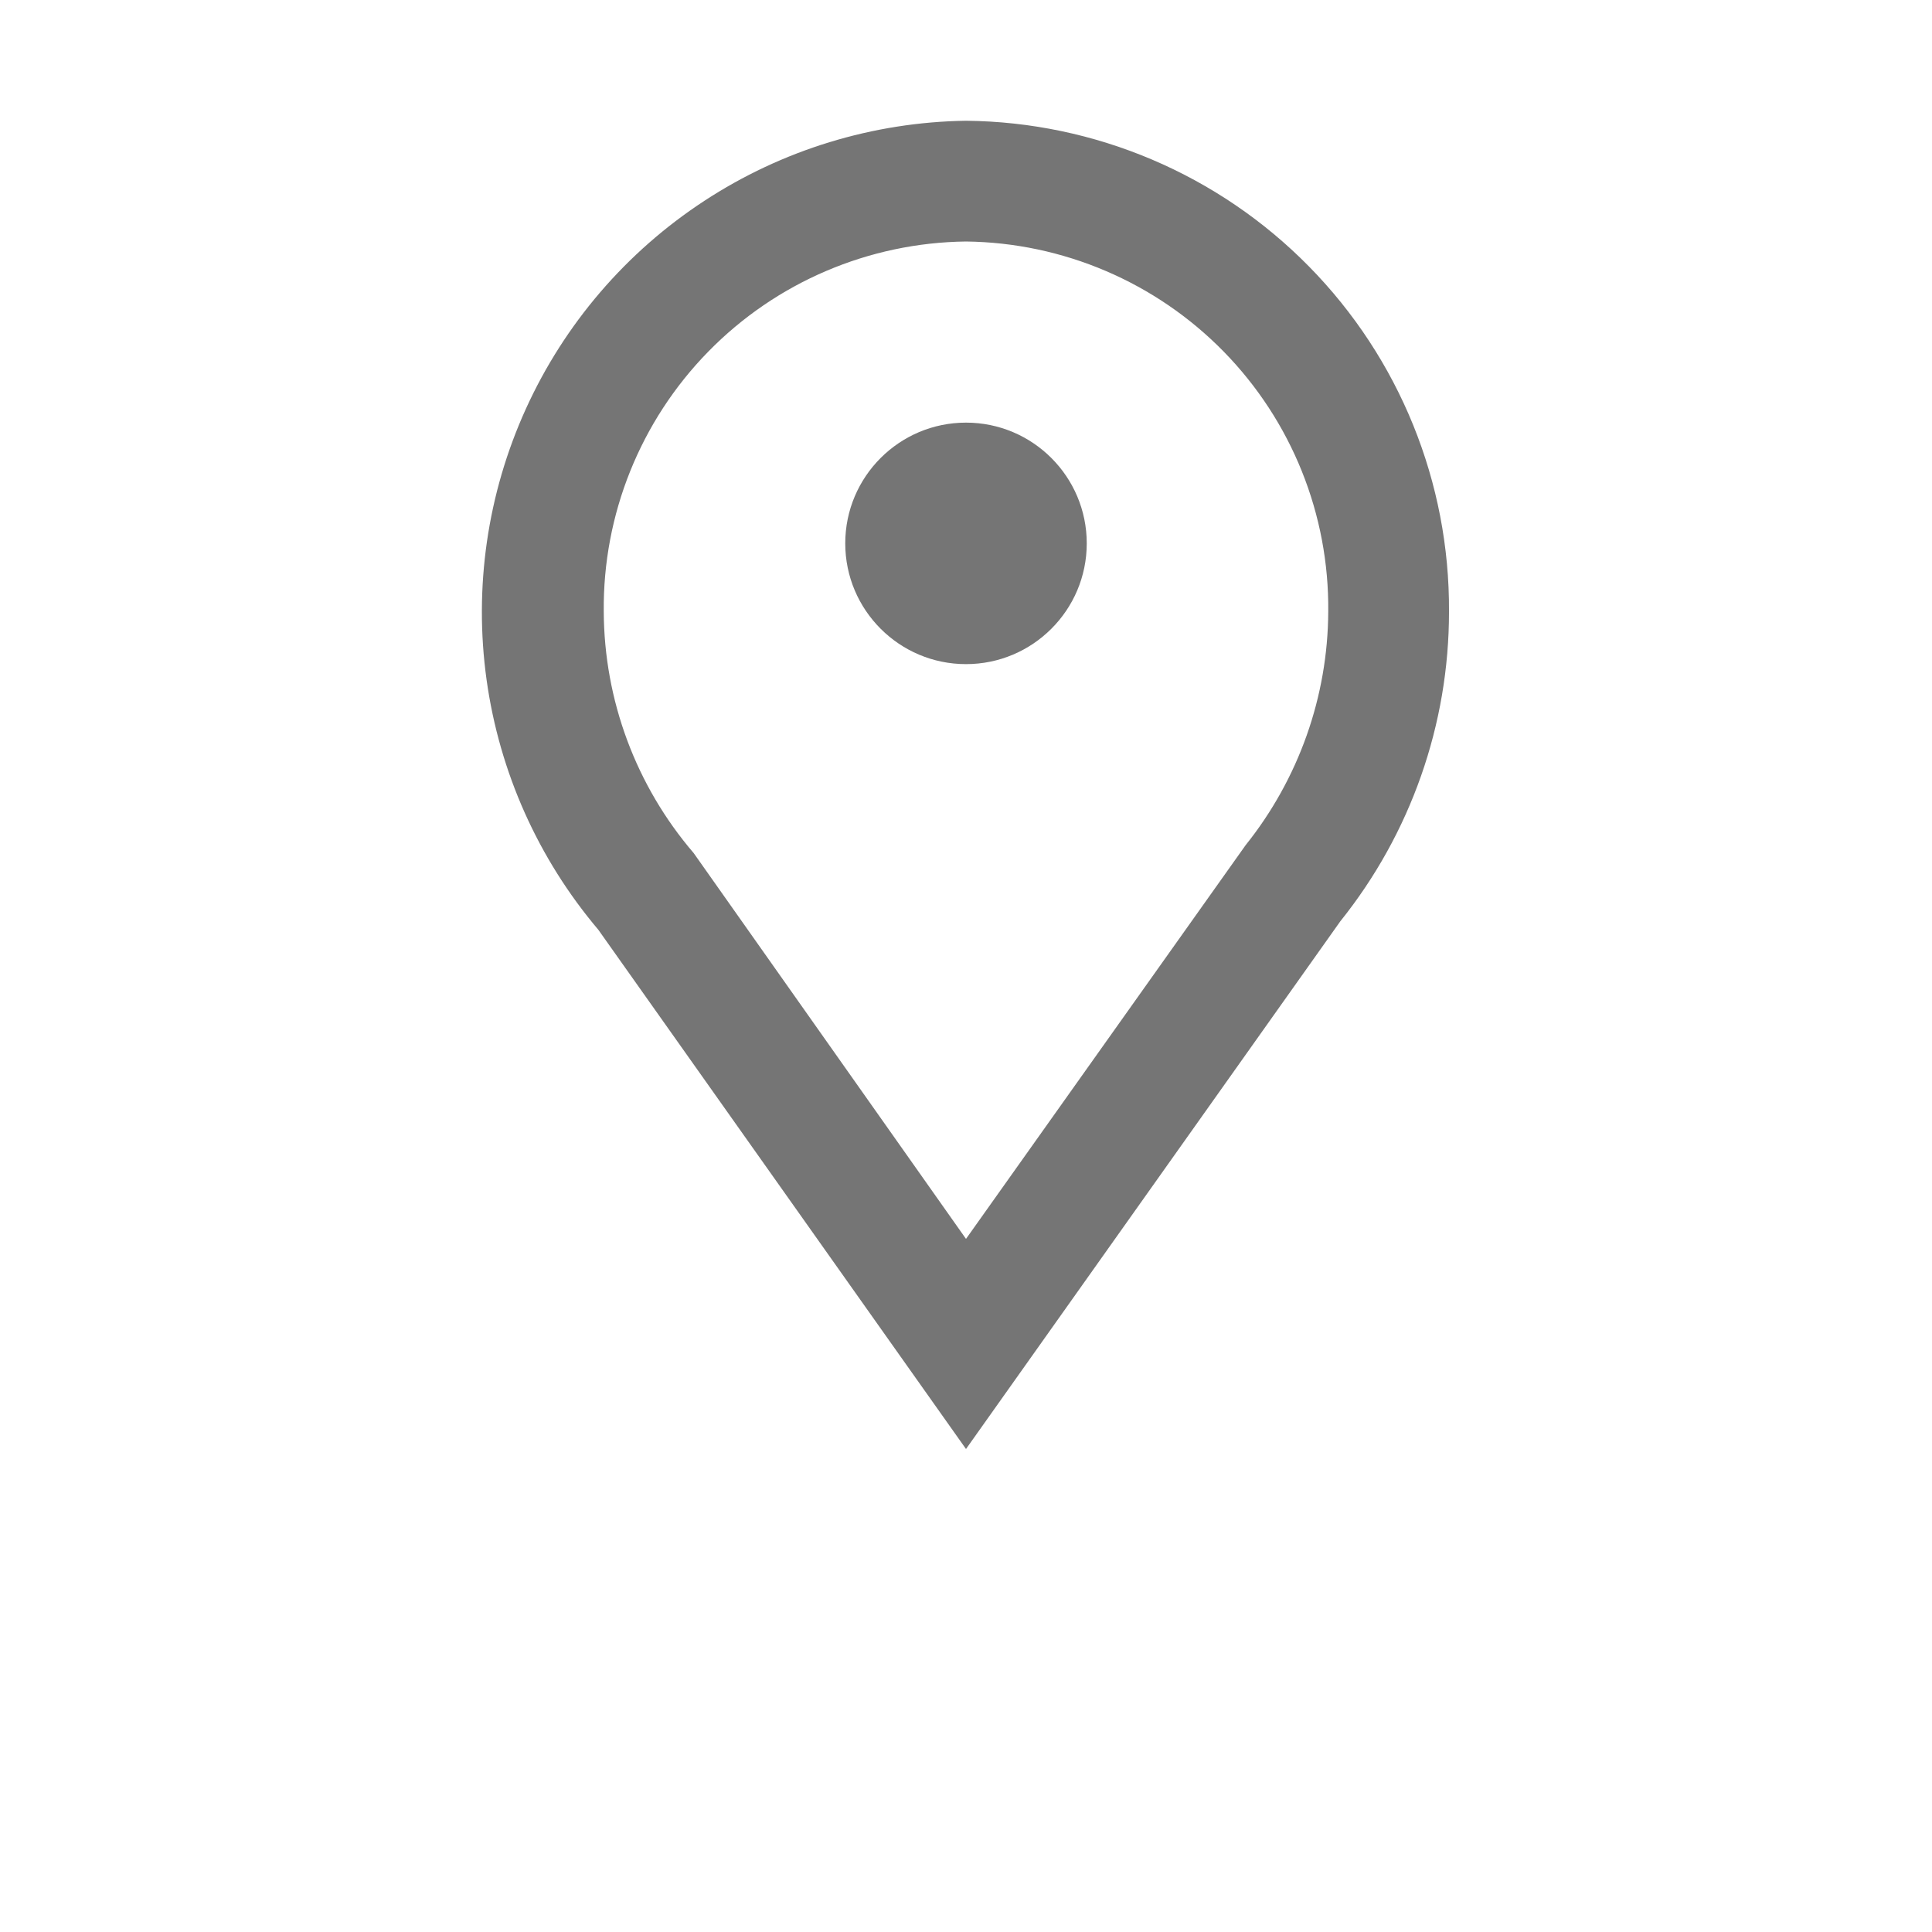 <svg width="20" height="20" viewBox="0 0 20 20" fill="none" xmlns="http://www.w3.org/2000/svg">
<path d="M10 15L6.194 9.625C5.571 8.889 5.17 7.992 5.037 7.037C4.904 6.082 5.045 5.11 5.444 4.232C5.843 3.354 6.483 2.608 7.29 2.08C8.096 1.552 9.036 1.264 10 1.25C11.336 1.263 12.613 1.805 13.55 2.758C14.487 3.71 15.008 4.995 15 6.331C15.001 7.497 14.604 8.628 13.875 9.537L10 15ZM10 2.5C8.995 2.512 8.035 2.921 7.332 3.64C6.629 4.358 6.24 5.326 6.25 6.331C6.254 7.249 6.584 8.135 7.181 8.831L10 12.825L12.894 8.75C13.444 8.063 13.746 7.211 13.75 6.331C13.76 5.326 13.371 4.358 12.668 3.64C11.964 2.921 11.005 2.512 10 2.5Z" fill="#757575"/>
<path d="M10 6.875C10.69 6.875 11.25 6.315 11.25 5.625C11.25 4.935 10.69 4.375 10 4.375C9.31 4.375 8.75 4.935 8.75 5.625C8.75 6.315 9.31 6.875 10 6.875Z" fill="#757575"/>
</svg>
